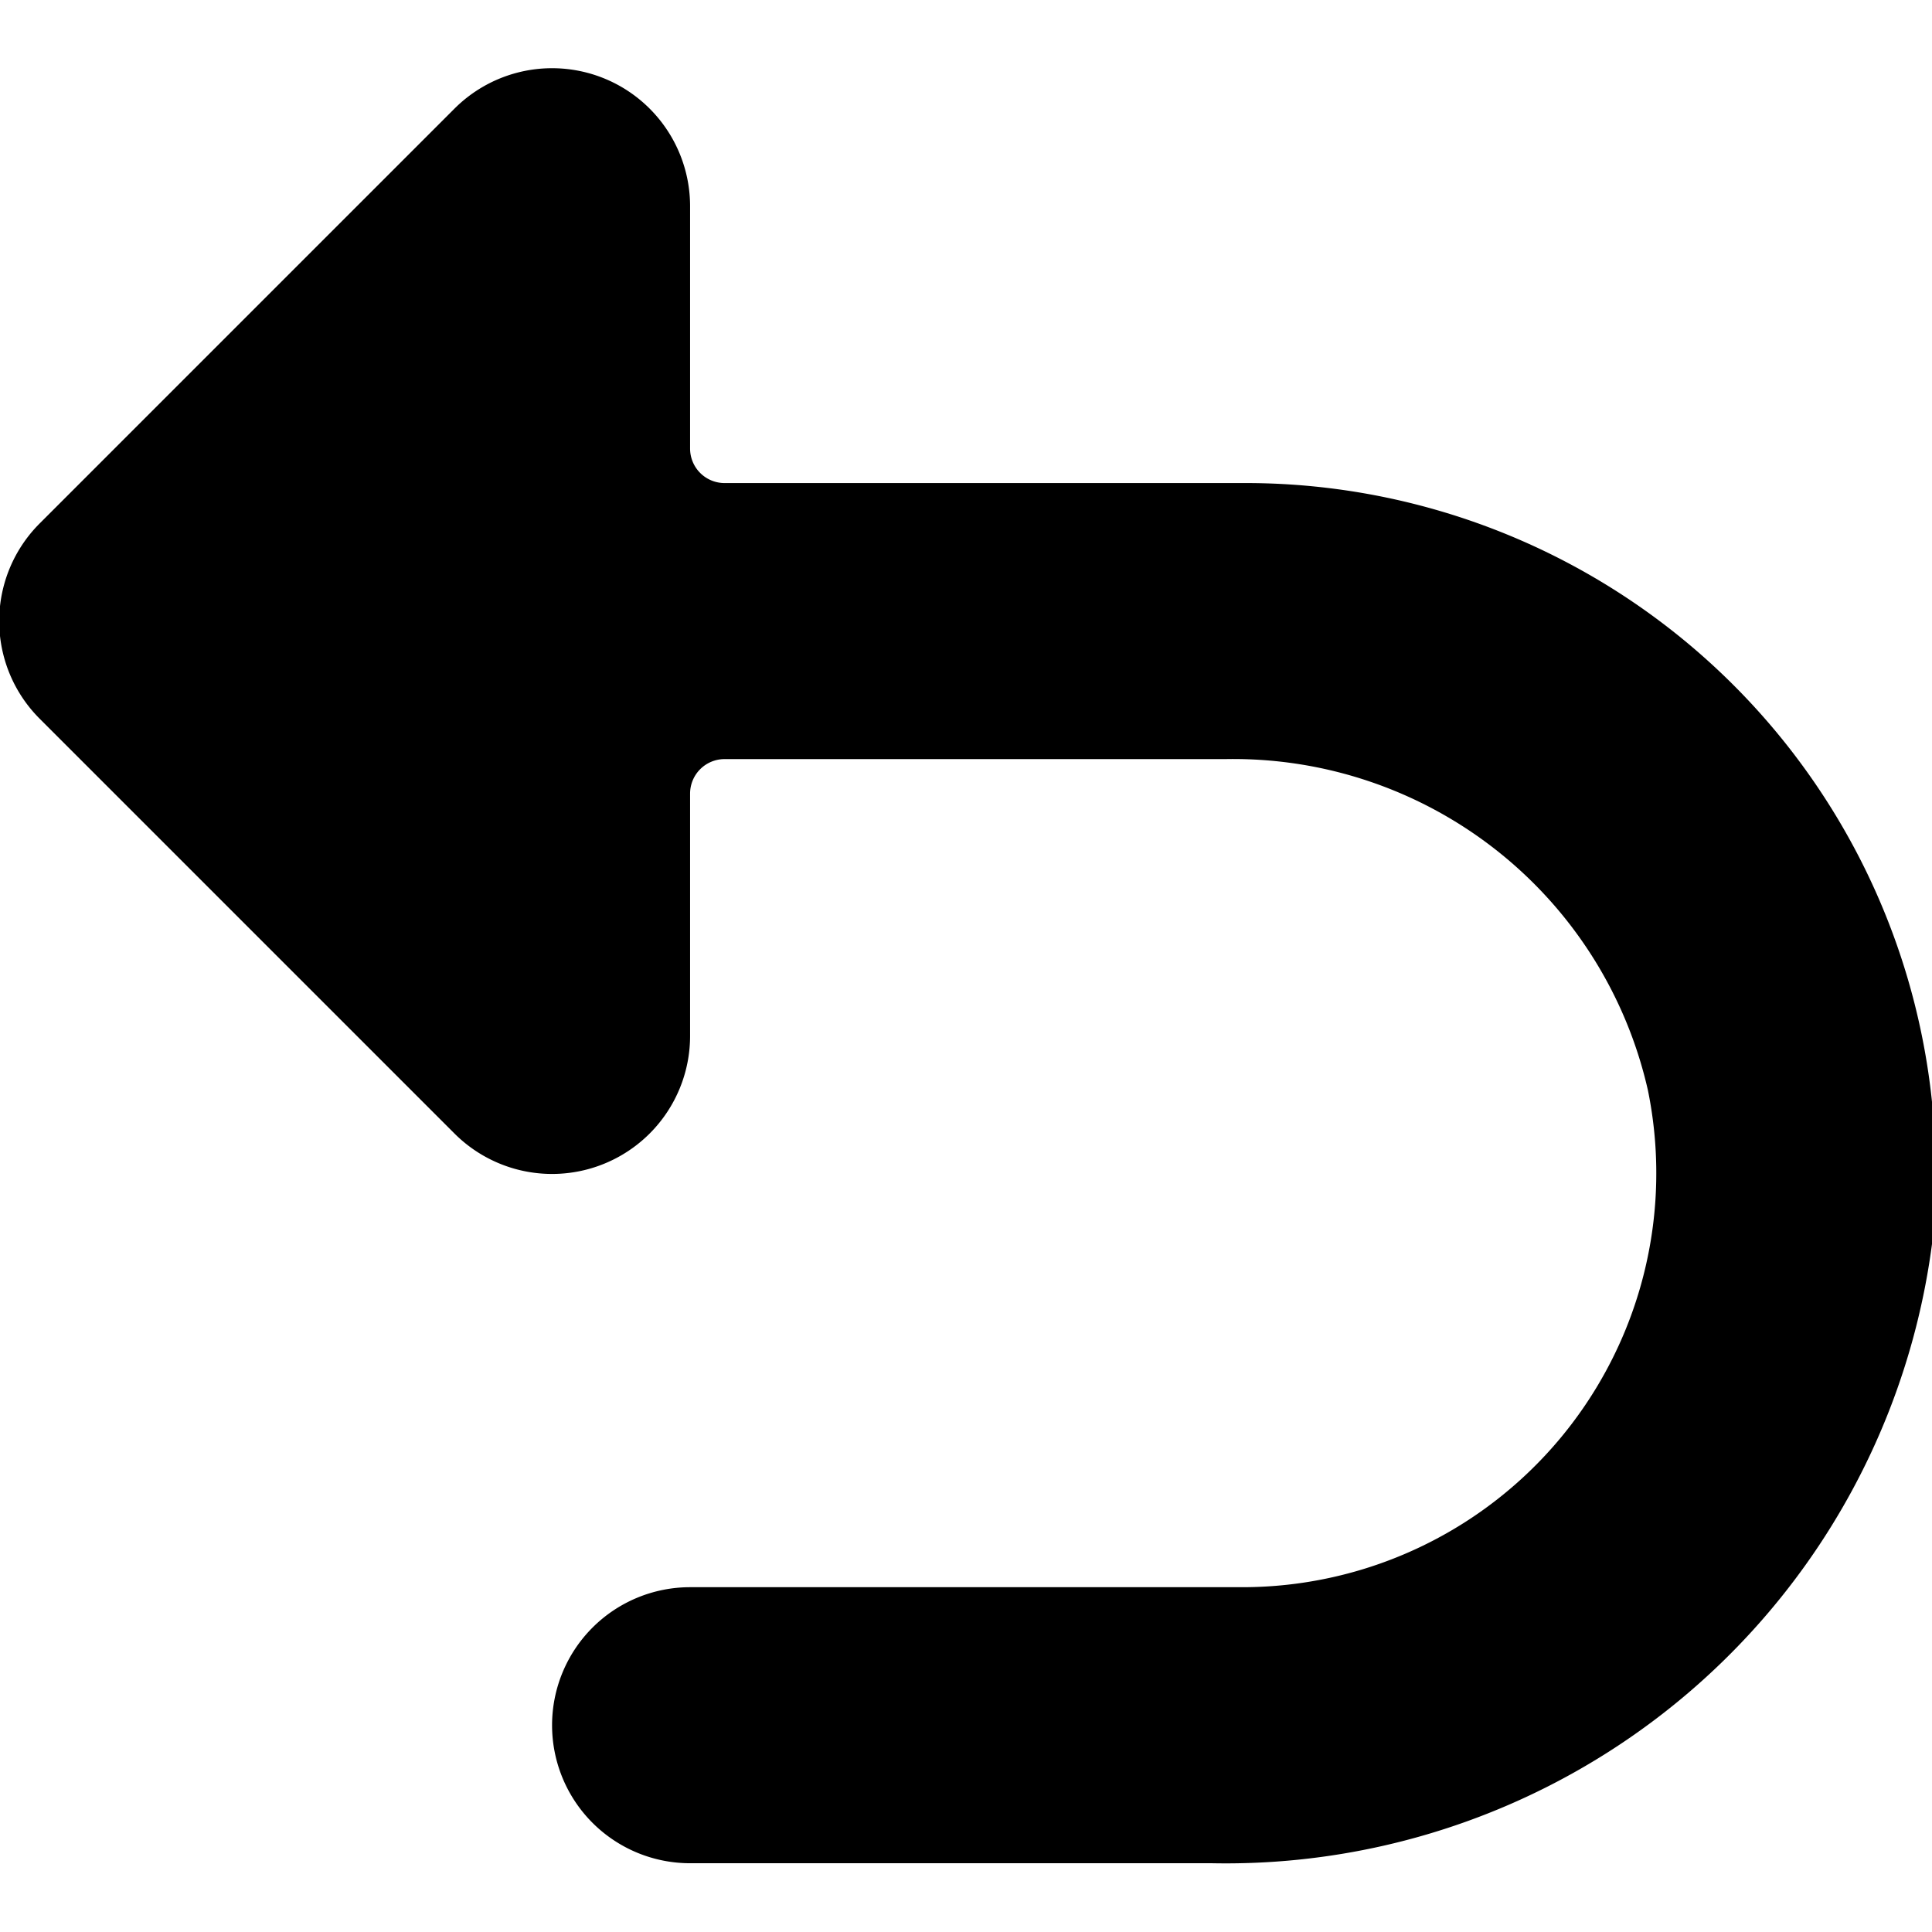 <svg xmlns="http://www.w3.org/2000/svg" viewBox="0 0 48 48"><g transform="matrix(3.429,0,0,3.429,0,0)"><path d="M3.29.79l-3,3a1,1,0,0,0,0,1.42l3,3a1,1,0,0,0,1.42,0A1,1,0,0,0,5,7.5V5.75a.25.25,0,0,1,.25-.25H8.88a3.08,3.08,0,0,1,3.06,2.4A3,3,0,0,1,9,11.5H5a1,1,0,0,0,0,2H8.78A5.16,5.16,0,0,0,14,9,5,5,0,0,0,9,3.5H5.25A.25.25,0,0,1,5,3.25V1.5A1,1,0,0,0,4.71.79,1,1,0,0,0,3.29.79Z"/></g></svg>
